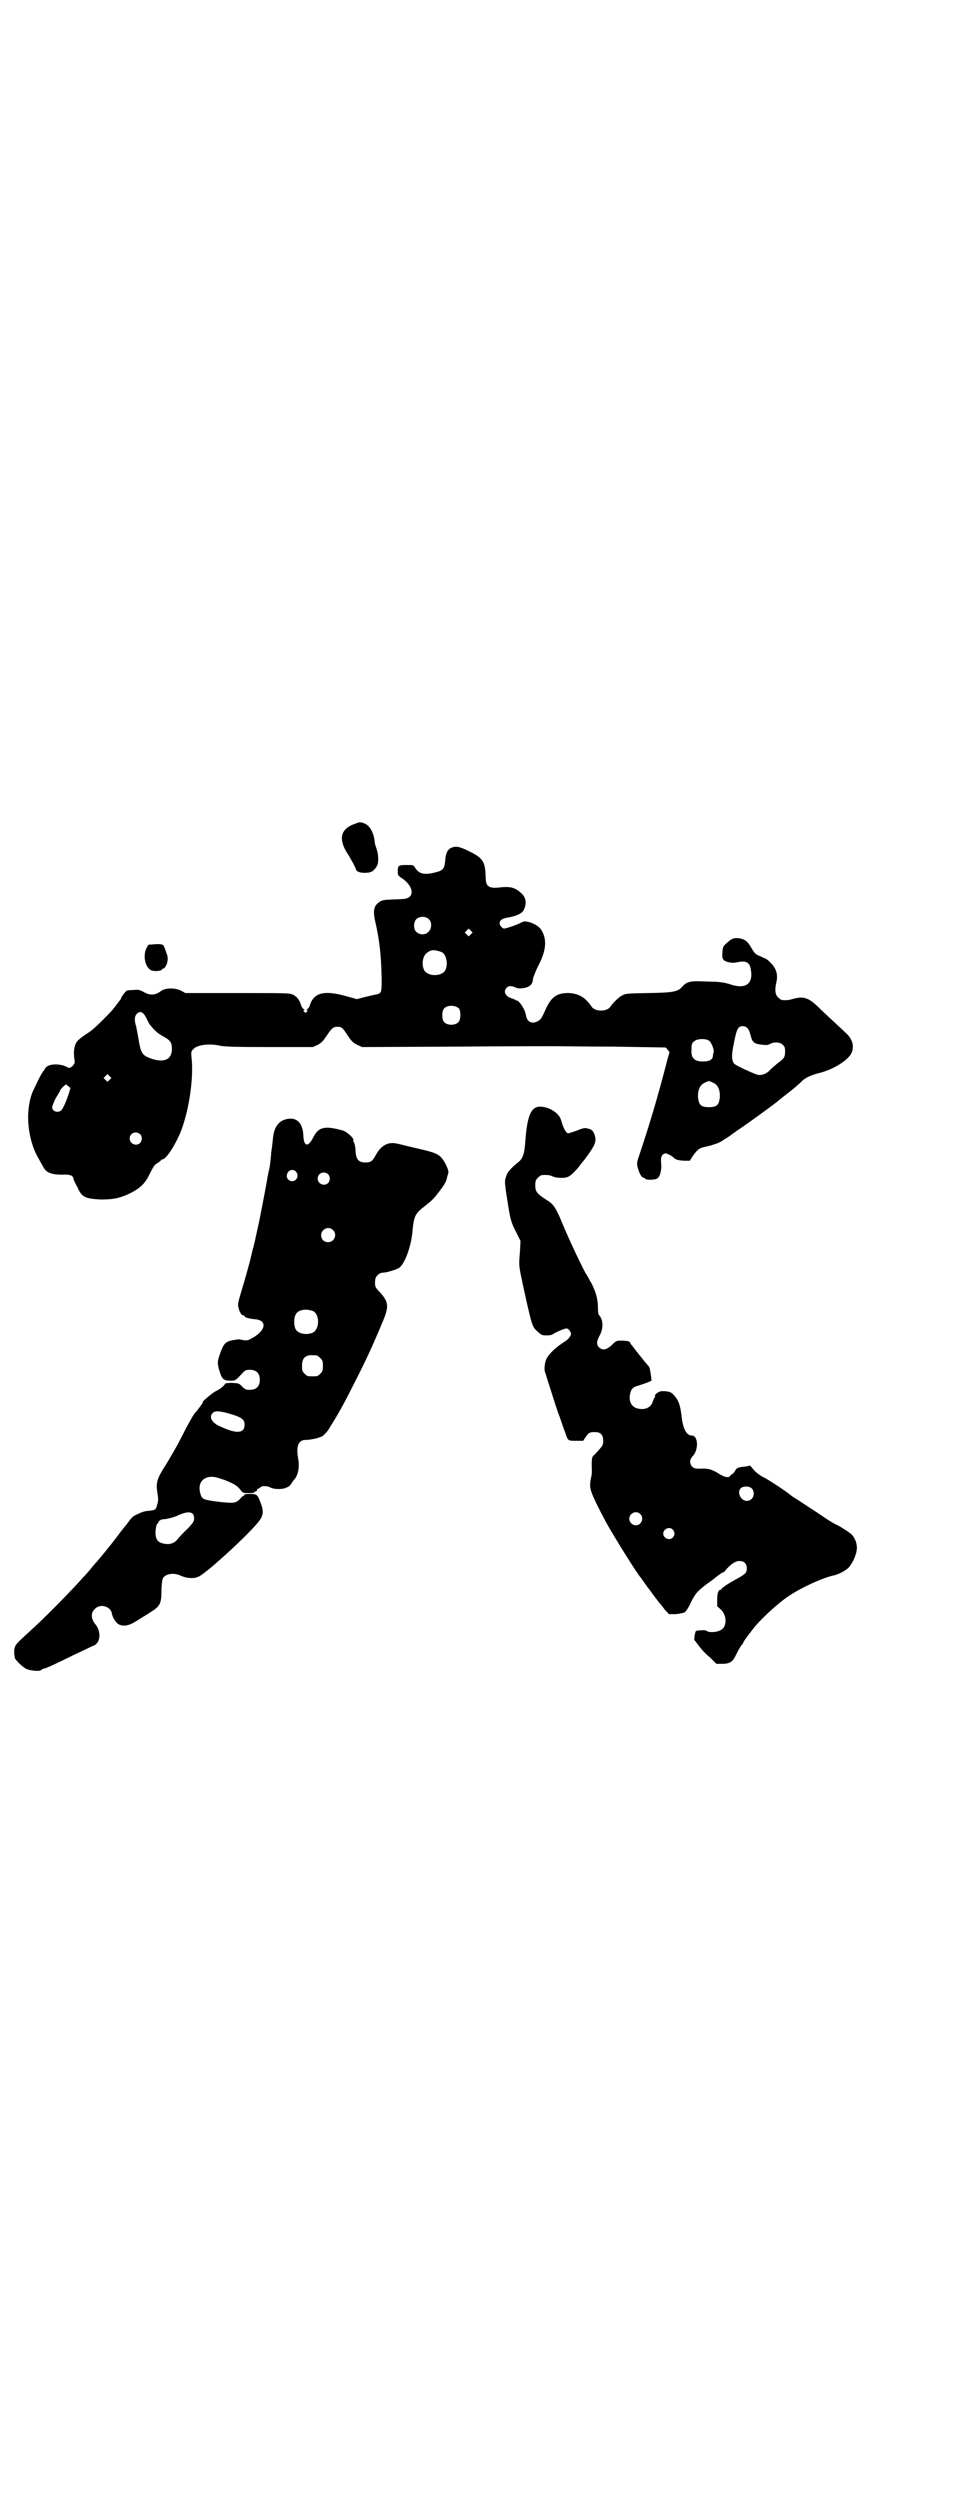 <?xml version="1.0" standalone="no"?>
<!DOCTYPE svg PUBLIC "-//W3C//DTD SVG 20010904//EN"
 "http://www.w3.org/TR/2001/REC-SVG-20010904/DTD/svg10.dtd">
<svg version="1.0" xmlns="http://www.w3.org/2000/svg"
 width="1111pt" height="2870pt" viewBox="0 0 1111 2870"
 preserveAspectRatio="xMidYMid meet">
<g transform="translate(0,2870) scale(0.5,-0.5)"
fill="#000000" stroke="none">
<path d="M814 3848 c-31 -11 -37 -34 -16 -67 8 -12 20 -35 20 -37 0 -4 8 -8
19 -8 14 0 19 2 26 11 5 7 6 9 6 22 0 9 -2 17 -4 23 -2 5 -4 12 -4 15 -2 22
-12 39 -25 43 -9 3 -9 3 -22 -2z"/>
<path d="M1036 3793 c-8 -4 -12 -13 -13 -29 -2 -20 -5 -23 -27 -28 -23 -5 -34
-2 -43 13 -3 5 -4 5 -19 5 -18 0 -20 -1 -20 -14 0 -10 0 -10 12 -18 23 -17 27
-40 7 -45 -3 -1 -16 -2 -29 -2 -20 -1 -24 -1 -31 -5 -14 -9 -17 -20 -10 -49 9
-41 13 -74 14 -129 0 -32 0 -33 -16 -36 -6 -1 -17 -4 -26 -6 l-15 -4 -25 7
c-50 14 -74 8 -83 -21 -1 -4 -4 -8 -6 -9 -2 -2 -2 -3 0 -3 2 0 1 -1 -1 -3 -3
-3 -3 -3 -6 0 -2 2 -3 3 -1 3 2 0 2 1 0 3 -2 1 -5 5 -6 9 -4 12 -9 19 -18 24
-9 4 -11 4 -129 4 l-119 0 -9 5 c-15 8 -38 7 -48 -1 -12 -9 -24 -10 -38 -2
-11 6 -13 6 -25 5 -7 0 -13 -1 -14 -1 -2 0 -12 -13 -13 -16 -1 -3 -2 -5 -3 -6
-1 -1 -4 -5 -7 -9 -11 -15 -14 -18 -34 -38 -11 -11 -25 -24 -32 -28 -15 -10
-16 -11 -23 -17 -9 -8 -12 -25 -9 -44 1 -8 1 -10 -4 -15 -6 -6 -8 -6 -15 -2
-3 2 -10 4 -19 5 -17 1 -27 -3 -31 -12 -2 -3 -4 -5 -4 -6 -3 -2 -19 -36 -24
-47 -14 -38 -12 -87 4 -129 5 -13 10 -21 23 -44 7 -11 19 -15 41 -15 20 1 26
-2 27 -10 0 -2 4 -10 9 -19 10 -23 18 -26 53 -28 26 0 40 2 61 11 28 13 41 24
52 48 10 19 11 21 20 26 3 2 6 5 6 5 0 1 1 2 3 2 8 0 26 27 40 58 20 47 33
127 27 177 -1 11 -1 13 4 18 8 10 37 14 62 8 10 -2 34 -3 113 -3 l100 0 11 5
c9 5 12 8 22 23 12 18 16 20 29 18 5 -1 8 -4 17 -18 10 -15 13 -18 23 -23 l11
-5 216 1 c120 1 223 1 230 1 7 0 67 -1 132 -1 l120 -2 4 -5 c3 -3 5 -6 4 -8
-1 -2 -6 -20 -11 -40 -15 -57 -33 -120 -60 -200 -4 -11 -4 -17 0 -28 3 -10 8
-18 12 -18 2 0 3 -1 3 -2 2 -4 23 -3 28 0 7 5 11 20 9 37 -1 14 2 19 10 21 3
0 14 -5 19 -10 5 -5 11 -6 23 -7 l14 0 7 11 c10 14 14 17 24 20 5 1 13 3 17 4
16 5 20 6 33 15 7 4 14 9 15 10 1 1 6 4 11 8 33 22 94 67 98 71 1 1 11 9 24
19 13 10 25 21 28 24 7 8 22 15 43 20 33 9 65 30 72 46 6 15 2 31 -12 44 -4 4
-18 17 -31 29 -13 12 -29 27 -36 34 -20 19 -32 23 -54 17 -10 -3 -16 -4 -27
-3 -2 0 -6 3 -9 6 -7 6 -8 18 -4 35 4 16 0 32 -13 44 -5 6 -11 10 -12 10 -2 1
-7 3 -13 6 -10 4 -12 6 -19 18 -9 16 -16 21 -30 23 -12 1 -16 -1 -28 -12 -7
-6 -8 -8 -9 -19 -1 -17 0 -20 13 -24 9 -2 12 -2 23 0 18 4 27 -1 29 -16 7 -34
-12 -47 -47 -35 -9 3 -19 5 -34 6 -12 0 -28 1 -37 1 -19 1 -30 -2 -38 -11 -11
-13 -20 -15 -79 -16 -51 -1 -53 -1 -61 -6 -7 -3 -20 -16 -27 -26 -8 -11 -34
-11 -42 0 -15 22 -29 30 -51 32 -28 1 -42 -8 -55 -37 -9 -20 -11 -23 -17 -27
-14 -8 -25 -3 -28 11 -2 12 -8 23 -15 31 -3 3 -6 6 -6 5 0 -1 -1 -1 -2 0 -2 2
-7 4 -11 5 -14 5 -19 15 -11 24 4 5 11 5 20 1 4 -2 9 -3 16 -2 17 2 24 8 25
23 1 4 6 17 12 29 18 34 20 59 8 80 -2 4 -7 9 -10 11 -3 2 -6 4 -7 4 -1 1 -6
3 -12 5 -10 2 -12 2 -18 -1 -11 -6 -36 -14 -40 -14 -4 1 -10 7 -10 12 0 7 6
11 17 13 19 3 34 9 38 17 8 15 6 30 -6 40 -12 11 -23 15 -44 13 -30 -4 -37 1
-37 23 -1 36 -6 44 -39 60 -22 11 -31 12 -41 7z m-50 -164 c7 -7 6 -22 -2 -29
-7 -7 -20 -7 -28 1 -6 6 -6 21 0 28 7 8 23 8 30 0z m96 -34 l-5 -5 -4 4 -5 5
4 4 5 5 4 -4 5 -5 -4 -4z m-67 -41 c10 -5 15 -25 9 -40 -7 -17 -43 -17 -50 0
-6 14 -2 33 8 39 9 7 16 7 33 1z m40 -130 c4 -6 4 -24 -1 -30 -7 -9 -27 -9
-34 0 -5 6 -5 24 0 30 7 9 27 9 35 0z m-718 -23 c3 -6 6 -12 7 -13 11 -14 19
-21 30 -27 17 -9 21 -14 21 -29 0 -25 -18 -33 -49 -22 -19 7 -22 12 -27 40 -2
13 -5 27 -6 33 -5 15 -4 24 2 30 8 7 15 3 22 -12z m1380 -21 c4 -4 5 -8 8 -18
4 -16 8 -19 30 -21 6 -1 11 0 14 2 8 5 24 5 30 -2 4 -4 5 -7 5 -15 0 -13 -2
-16 -17 -27 -6 -5 -14 -12 -17 -15 -8 -9 -18 -13 -28 -12 -8 2 -46 19 -54 25
-7 6 -8 20 -1 51 6 30 9 36 20 36 4 0 8 -2 10 -4z m-87 -30 c5 -4 11 -20 10
-25 -1 -4 -2 -8 -2 -10 0 -7 -8 -12 -20 -12 -22 -1 -31 7 -29 29 0 11 1 13 6
17 7 7 28 7 35 1z m-1378 -89 l-5 -5 -4 4 -5 5 4 4 5 5 4 -4 5 -5 -4 -4z
m1387 -7 c11 -5 16 -17 15 -34 -2 -17 -7 -22 -25 -22 -18 0 -23 5 -25 22 -1
17 4 29 15 34 4 2 9 4 10 4 1 0 6 -2 10 -4z m-1482 -8 l5 -4 -4 -13 c-5 -16
-13 -34 -17 -38 -7 -7 -21 -3 -21 6 0 5 6 19 12 28 3 5 6 10 6 11 0 2 11 14
14 14 0 0 3 -2 5 -4z m165 -110 c5 -5 5 -15 0 -20 -9 -9 -24 -2 -24 10 0 8 6
14 14 14 3 0 8 -2 10 -4z"/>
<path d="M355 3572 l-14 -1 -5 -9 c-8 -18 -2 -44 12 -50 7 -3 24 -1 24 2 0 1
1 2 2 2 4 -1 10 9 11 18 1 7 0 12 -3 19 -2 6 -4 12 -5 13 -1 6 -7 7 -22 6z"/>
<path d="M1237 3199 c-18 -3 -26 -24 -30 -81 -2 -28 -6 -39 -17 -47 -18 -15
-24 -22 -27 -32 -4 -11 -4 -13 5 -69 5 -32 8 -40 19 -61 l9 -18 -1 -21 c-3
-41 -4 -30 10 -96 18 -81 18 -80 31 -92 8 -7 9 -8 20 -8 9 0 13 1 18 5 9 5 24
11 28 11 5 -1 10 -8 10 -13 0 -4 -6 -12 -14 -17 -22 -14 -35 -27 -42 -39 -4
-8 -6 -24 -4 -30 1 -3 7 -22 13 -41 6 -19 15 -48 21 -63 5 -15 11 -32 13 -37
6 -18 6 -18 24 -18 l17 0 6 9 c7 10 9 11 21 11 13 0 19 -6 19 -20 0 -9 -1 -11
-10 -21 -6 -7 -12 -13 -13 -14 -3 -2 -4 -10 -3 -36 0 -4 -1 -11 -2 -14 -1 -4
-2 -12 -2 -18 0 -12 9 -32 36 -83 20 -36 73 -121 81 -129 1 -1 3 -5 5 -7 2 -3
5 -7 7 -10 2 -3 5 -7 7 -9 3 -5 19 -26 23 -31 2 -2 7 -8 12 -15 l10 -11 16 0
c9 1 18 3 20 4 3 2 10 12 15 24 11 21 13 23 37 42 8 5 19 14 24 18 6 4 11 8
13 8 1 0 4 3 7 7 12 13 21 19 30 19 11 0 17 -6 17 -17 0 -10 -3 -13 -23 -24
-15 -8 -34 -20 -35 -23 0 -1 -1 -2 -2 -2 -5 0 -8 -7 -8 -22 l0 -16 8 -7 c13
-12 15 -35 4 -45 -7 -7 -30 -10 -37 -4 -2 2 -22 1 -24 -1 -2 -2 -5 -21 -3 -21
1 -1 5 -6 10 -13 5 -7 16 -19 25 -26 l15 -15 14 0 c16 0 23 4 30 18 5 11 12
23 15 26 2 2 3 4 3 5 0 2 18 26 28 38 18 21 54 54 77 69 30 20 79 42 103 47
11 2 29 12 35 19 10 12 18 32 18 44 0 14 -7 28 -16 34 -7 6 -31 20 -32 20 -1
0 -8 4 -16 9 -8 5 -18 12 -24 16 -15 10 -58 38 -60 39 -17 14 -50 35 -62 42
-11 5 -19 11 -26 18 l-9 11 -11 -2 c-18 -2 -20 -3 -24 -10 -2 -4 -5 -7 -6 -7
-1 0 -3 -2 -5 -4 -3 -6 -13 -4 -27 5 -16 10 -25 12 -44 11 -10 0 -12 1 -16 4
-7 7 -7 17 1 25 14 15 12 47 -2 47 -13 0 -21 16 -24 46 -3 23 -6 33 -15 44 -8
10 -13 12 -30 12 -7 0 -18 -8 -16 -12 1 -1 0 -2 -1 -3 -1 -1 -3 -5 -4 -9 -4
-13 -17 -20 -34 -16 -15 3 -22 17 -18 34 2 11 7 16 20 19 6 2 15 5 20 7 l9 4
-1 11 c-3 18 -3 20 -7 24 -2 2 -7 8 -11 13 -4 5 -7 9 -8 10 -1 1 -4 5 -7 9 -3
4 -8 10 -10 13 -3 3 -5 6 -5 7 0 3 -7 5 -20 5 -11 0 -12 0 -22 -10 -13 -12
-22 -13 -30 -5 -6 6 -5 14 2 27 9 16 8 36 -1 46 -2 1 -3 7 -3 15 0 22 -4 36
-14 57 -6 10 -11 20 -12 21 -6 8 -42 84 -57 121 -14 34 -20 42 -35 51 -22 14
-26 19 -26 33 0 11 1 13 6 18 3 3 7 6 9 6 12 1 19 0 25 -3 8 -4 29 -5 37 0 6
3 18 15 26 26 2 3 6 8 9 11 2 3 9 12 15 21 12 18 14 26 8 41 -3 6 -5 8 -11 10
-10 3 -12 3 -29 -4 -9 -3 -17 -6 -20 -6 -4 1 -9 9 -14 24 0 1 -1 4 -2 7 -5 17
-31 32 -52 30z m491 -877 c9 -11 2 -28 -12 -28 -14 0 -23 20 -14 29 6 6 21 5
26 -1z m-257 -58 c10 -9 3 -26 -10 -26 -8 0 -15 7 -15 15 0 13 16 20 25 11z
m75 -36 c5 -6 5 -12 0 -18 -7 -8 -22 -2 -22 9 0 11 15 17 22 9z"/>
<path d="M653 3169 c-15 -6 -24 -19 -26 -45 -1 -8 -2 -17 -2 -19 -1 -2 -2 -13
-3 -25 -1 -12 -3 -24 -4 -27 -1 -3 -2 -10 -3 -14 -3 -20 -12 -65 -19 -101 -12
-55 -12 -56 -16 -69 -1 -4 -2 -10 -3 -13 -1 -7 -14 -53 -23 -83 -7 -23 -8 -28
-6 -35 2 -10 7 -18 11 -18 2 0 3 -1 3 -2 0 -3 12 -6 25 -7 29 -3 23 -28 -11
-45 -5 -3 -9 -4 -16 -3 -5 1 -10 2 -12 2 -30 -4 -33 -6 -43 -35 -6 -16 -6 -22
1 -43 5 -14 9 -17 24 -17 10 0 11 0 22 12 11 12 12 13 22 13 15 0 23 -8 23
-23 0 -15 -8 -23 -23 -23 -9 0 -11 1 -18 8 -7 7 -7 7 -23 8 -9 0 -16 -1 -16
-2 0 -3 -12 -13 -21 -17 -7 -3 -33 -25 -30 -25 2 0 -13 -20 -17 -24 -3 -2 -12
-19 -22 -37 -9 -18 -21 -41 -27 -51 -6 -10 -12 -21 -14 -24 -2 -3 -6 -10 -10
-16 -16 -26 -18 -35 -14 -59 2 -12 2 -16 -1 -25 -3 -12 -4 -12 -21 -14 -8 0
-18 -4 -33 -12 -3 -2 -10 -10 -16 -19 -7 -8 -12 -15 -13 -16 -1 -1 -3 -4 -6
-8 -3 -4 -12 -16 -21 -27 -16 -20 -19 -23 -28 -34 -3 -3 -9 -10 -13 -15 -4 -5
-9 -11 -11 -13 -2 -2 -12 -13 -22 -24 -24 -26 -78 -81 -106 -106 -34 -31 -36
-33 -38 -43 0 -5 -1 -11 0 -13 0 -2 1 -5 1 -7 0 -4 18 -22 27 -26 9 -4 32 -6
34 -2 0 1 3 2 6 3 6 1 23 9 72 33 20 9 39 19 43 20 15 7 17 32 3 49 -10 12
-11 26 -1 35 12 13 36 6 39 -10 1 -9 9 -21 15 -25 11 -6 24 -4 41 7 8 5 23 14
32 20 23 14 26 20 26 51 0 12 2 24 3 27 6 11 26 14 42 6 14 -6 29 -7 40 -2 19
8 124 105 141 130 8 11 9 22 2 39 -7 20 -9 21 -25 21 -9 0 -14 -1 -13 -2 1 -1
1 -2 0 -2 -1 1 -6 -3 -10 -8 -10 -10 -15 -10 -57 -5 -28 4 -30 5 -34 19 -5 20
3 34 21 37 10 1 15 0 35 -7 20 -8 28 -12 36 -22 6 -8 6 -8 20 -8 11 0 14 1 13
3 -1 1 -1 1 0 1 2 -2 7 2 6 4 -1 1 0 2 2 2 1 0 4 1 5 3 3 4 15 4 23 0 8 -5 30
-5 38 0 4 1 8 5 10 8 2 3 5 8 7 10 9 9 13 30 9 49 -5 28 1 42 17 42 9 0 24 3
30 5 2 1 4 2 5 2 4 0 16 12 21 22 3 5 7 11 8 13 15 24 29 50 54 100 22 43 41
85 60 131 14 34 13 43 -6 65 -12 12 -13 14 -12 28 0 9 9 18 18 18 8 0 31 7 37
11 13 9 28 49 31 86 3 32 6 39 27 55 19 15 21 17 34 34 11 14 17 24 18 32 1 3
2 8 3 10 1 4 0 8 -4 17 -7 15 -13 22 -22 27 -8 4 -13 6 -57 16 -13 3 -28 7
-33 8 -21 5 -37 -2 -50 -25 -8 -15 -12 -18 -24 -18 -16 0 -22 7 -23 26 0 8 -2
16 -3 19 -2 3 -3 5 -2 6 2 4 -13 18 -23 22 -42 12 -57 9 -69 -15 -12 -24 -22
-22 -23 4 -1 31 -18 45 -44 36z m27 -119 c8 -9 2 -22 -9 -22 -7 0 -13 7 -12
13 1 12 14 17 21 9z m74 -6 c5 -5 5 -15 0 -20 -9 -9 -24 -2 -24 10 0 8 6 14
14 14 3 0 8 -2 10 -4z m11 -128 c11 -10 3 -28 -11 -28 -9 0 -16 6 -16 16 0 14
17 22 27 12z m-46 -186 c16 -7 16 -43 -1 -50 -15 -6 -34 -2 -39 9 -4 8 -4 24
0 32 5 12 23 15 40 9z m9 -102 c1 0 5 -3 8 -6 5 -5 6 -7 6 -18 0 -11 -1 -13
-6 -18 -6 -6 -7 -6 -18 -6 -11 0 -12 0 -18 6 -5 5 -6 7 -6 17 0 14 3 20 12 24
5 2 8 2 22 1z m-207 -132 c33 -9 41 -14 41 -27 0 -20 -18 -22 -56 -4 -19 8
-26 21 -18 30 5 6 13 6 33 1z m-79 -231 c3 -2 4 -6 4 -11 0 -7 -2 -10 -15 -24
-9 -8 -19 -19 -23 -24 -8 -10 -19 -13 -32 -10 -11 2 -16 7 -18 17 -2 9 1 29 4
29 1 0 2 1 2 3 0 3 7 7 11 7 3 -1 23 4 30 7 19 9 31 11 37 6z"/>
</g>
</svg>
